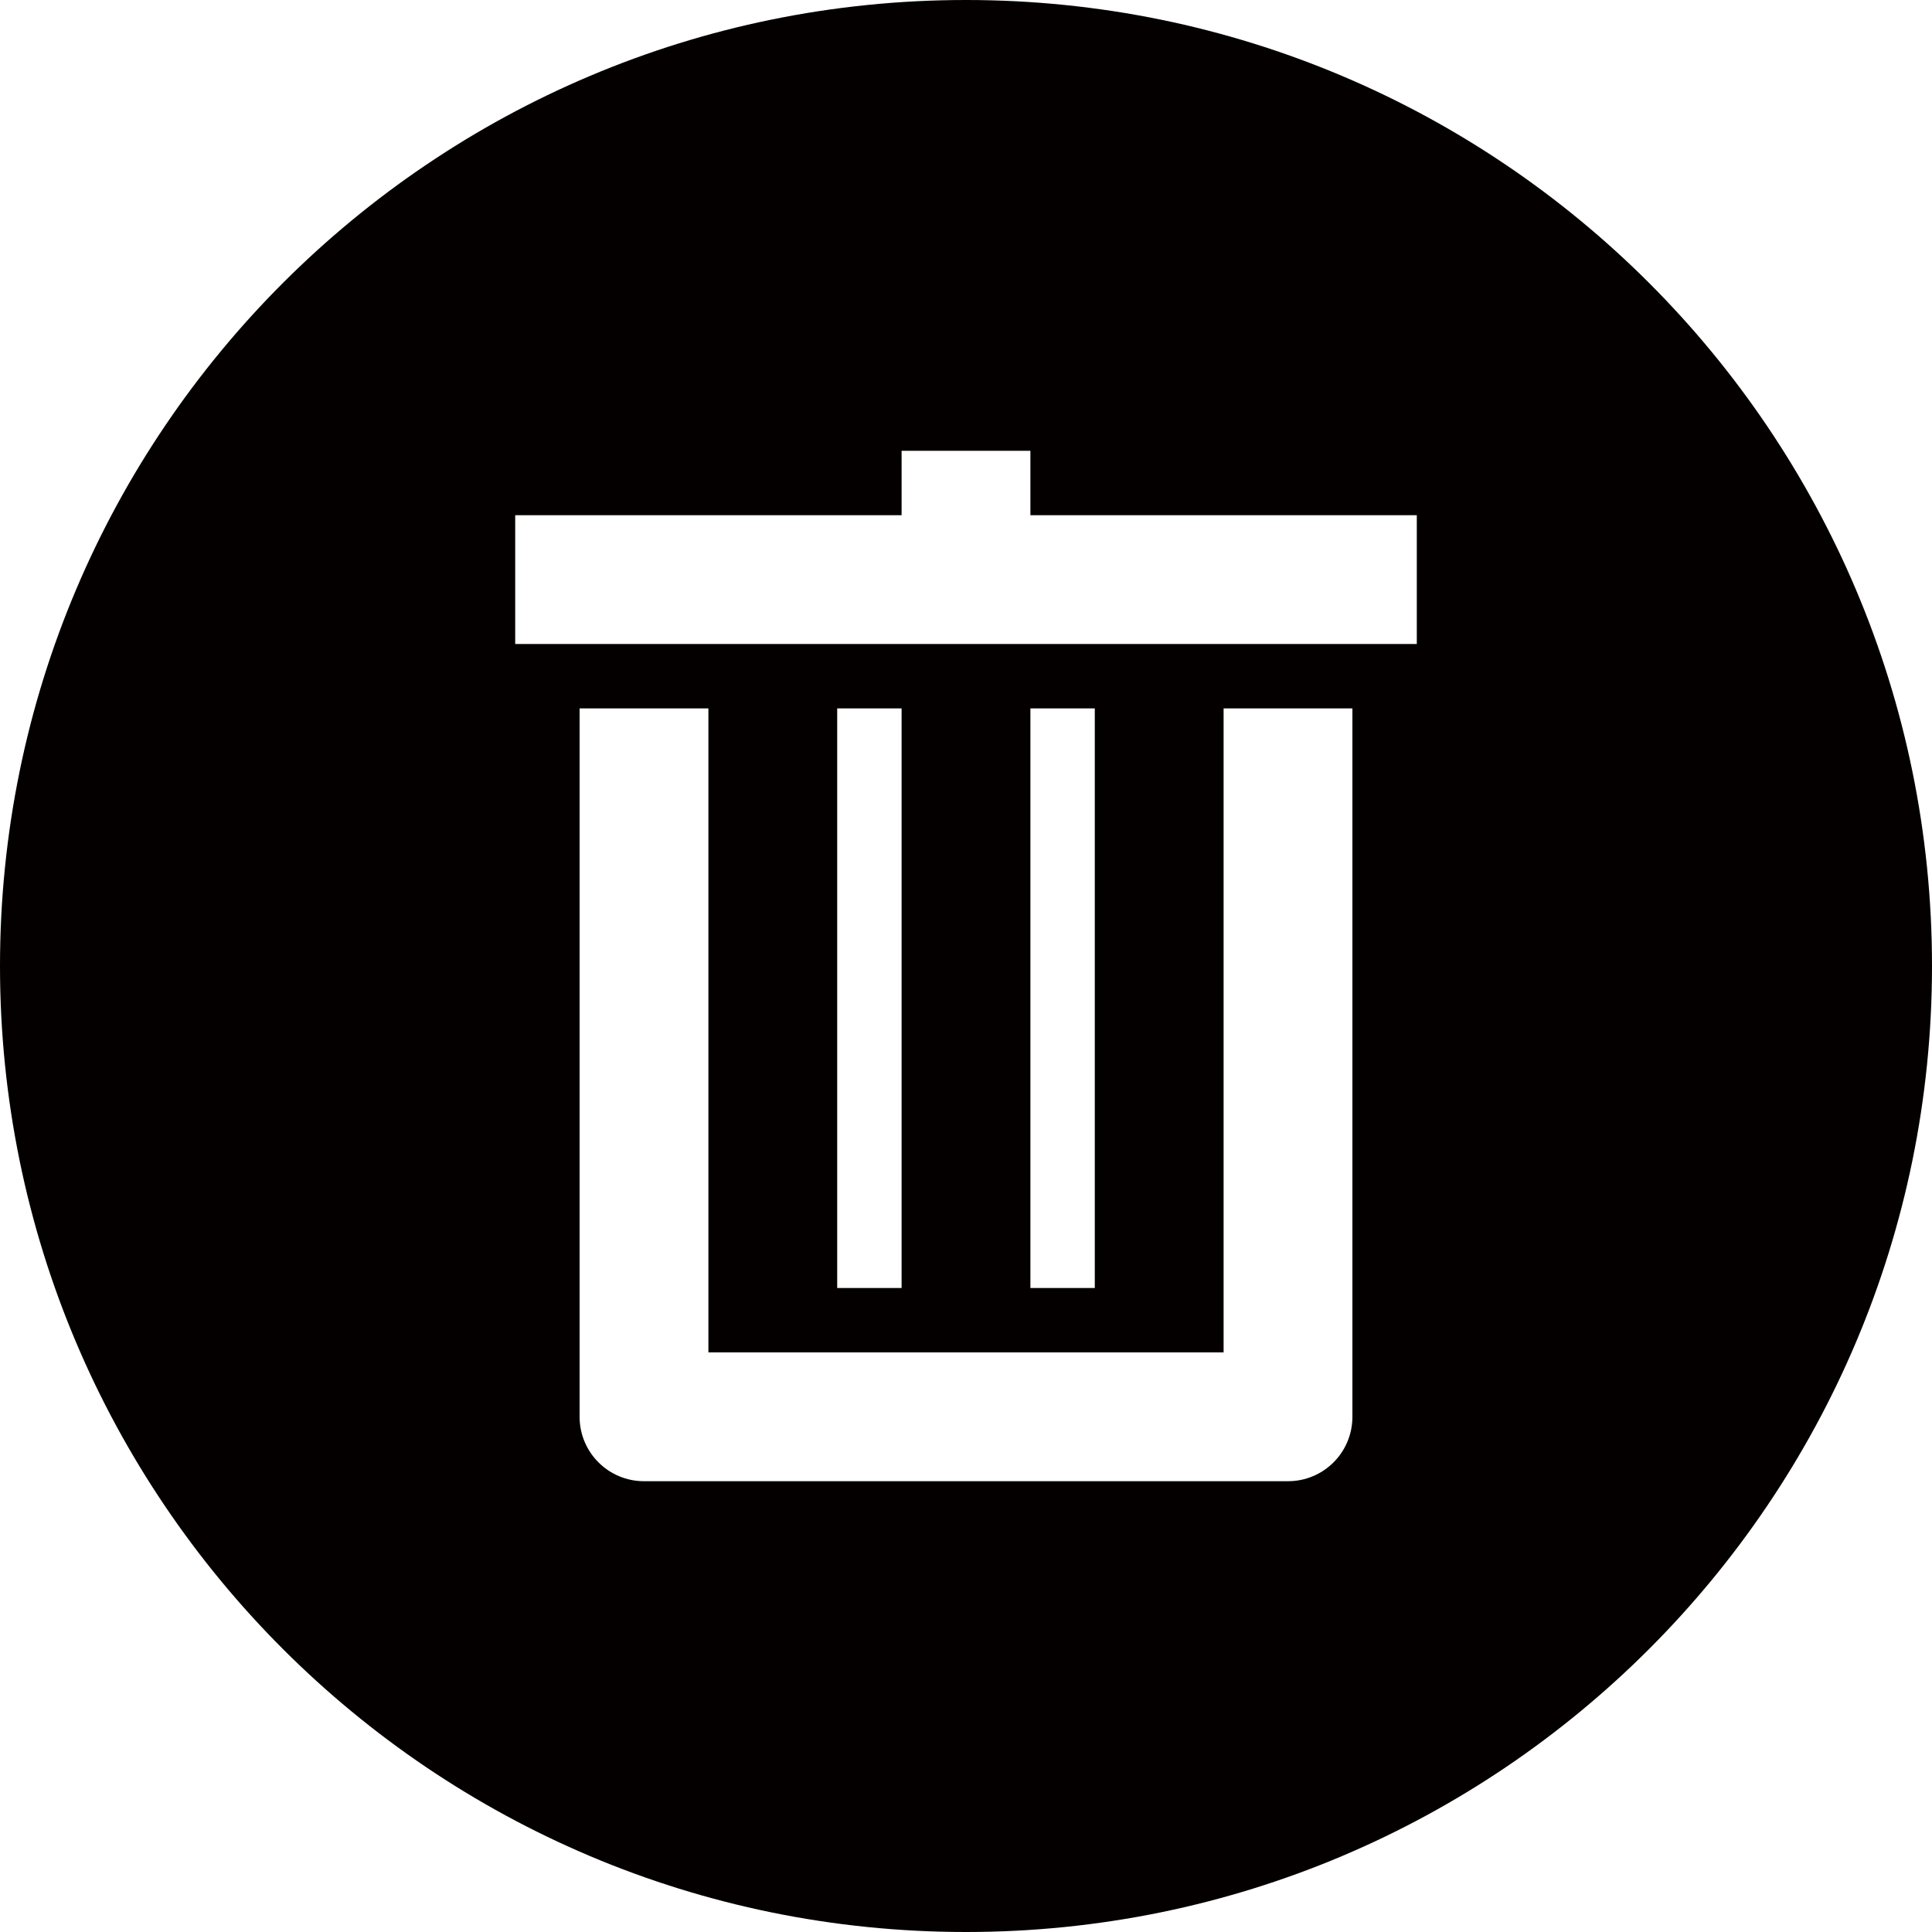 <?xml version="1.0" encoding="utf-8"?>
<!-- Generator: Adobe Illustrator 16.0.0, SVG Export Plug-In . SVG Version: 6.00 Build 0)  -->
<!DOCTYPE svg PUBLIC "-//W3C//DTD SVG 1.1//EN" "http://www.w3.org/Graphics/SVG/1.1/DTD/svg11.dtd">
<svg version="1.1" id="图层_1" xmlns="http://www.w3.org/2000/svg" xmlns:xlink="http://www.w3.org/1999/xlink" x="0px" y="0px"
	 width="30px" height="30px" viewBox="0 0 30 30" enable-background="new 0 0 30 30" xml:space="preserve">
<path fill-rule="evenodd" clip-rule="evenodd" fill="#040000" d="M15,0C6.716,0,0,6.716,0,15c0,8.284,6.716,15,15,15
	c8.285,0,15-6.717,15-15C30,6.716,23.285,0,15,0 M20,23H10c-0.552,0-1-0.447-1-1V11h2v10h8V11h2v10.999V22
	C21,22.553,20.553,23,20,23 M13,11h1v9h-1V11z M16,11h1v9h-1V11z M22,10H8V8h6V7h2v1h6V10z"/>
</svg>
